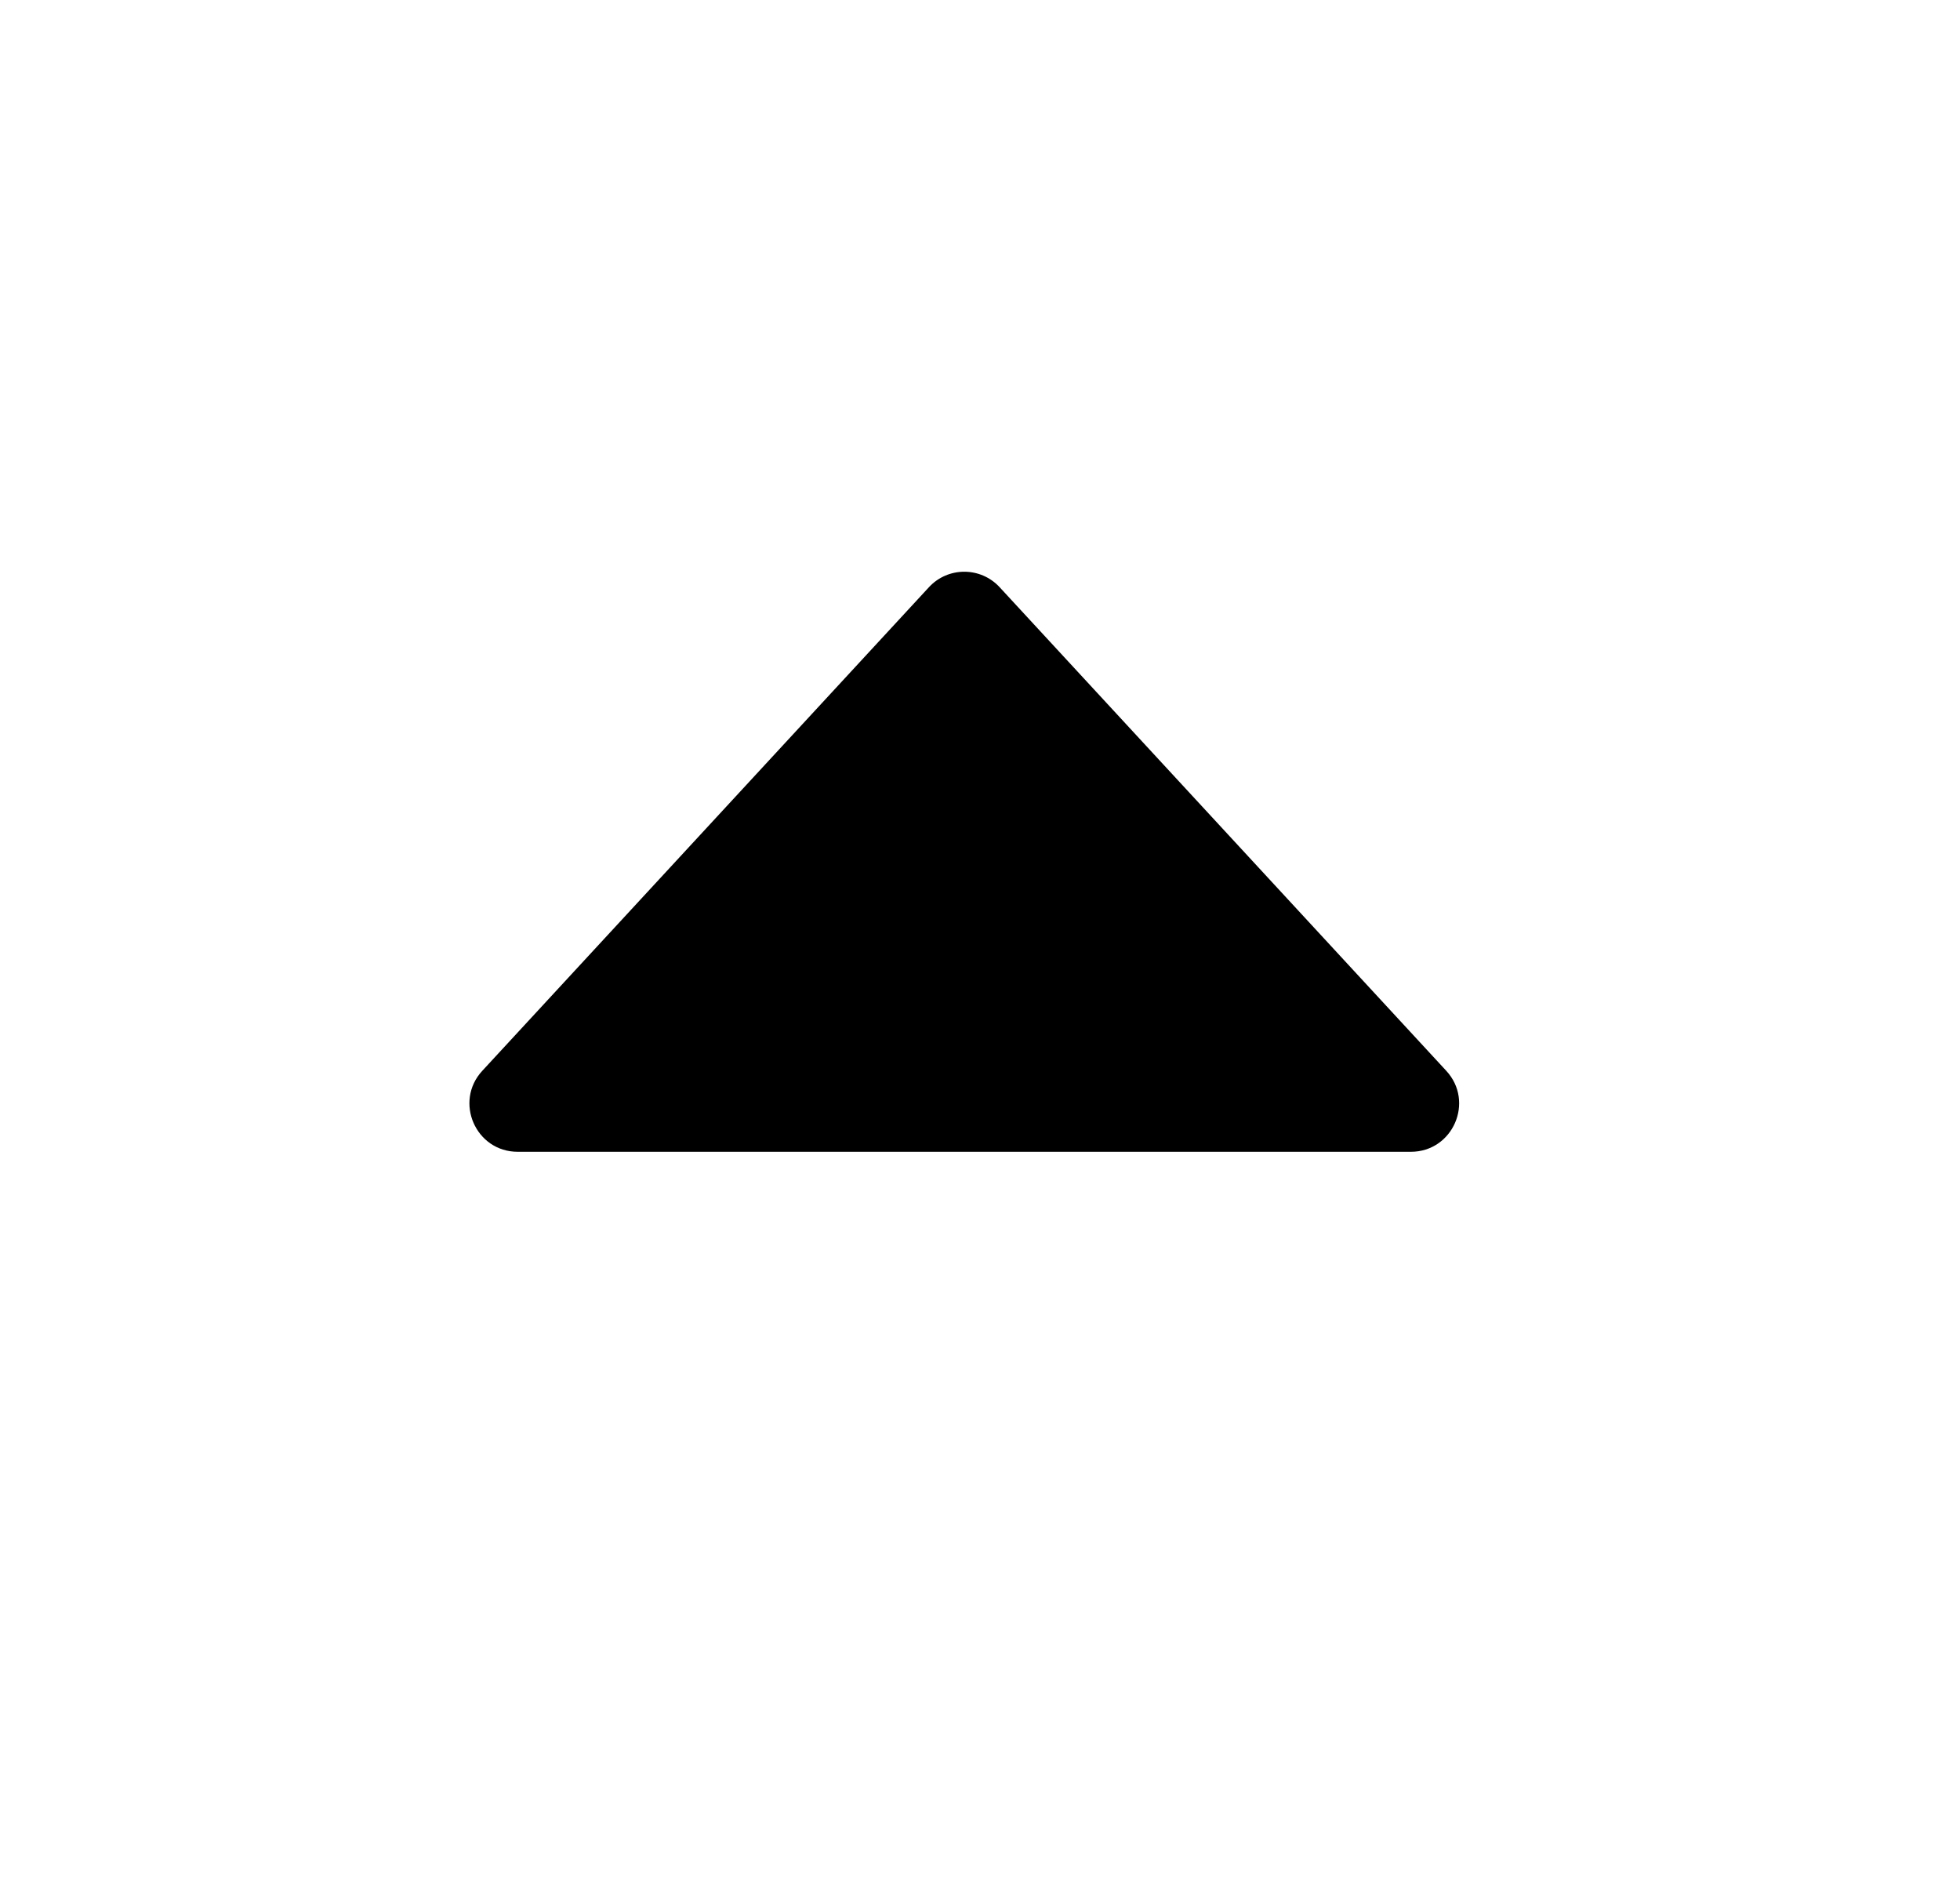 <svg width="25" height="24" viewBox="0 0 25 24" fill="none" xmlns="http://www.w3.org/2000/svg">
<path d="M12.751 7.489C12.508 7.225 12.091 7.225 11.848 7.489L6.152 13.655C5.788 14.049 6.067 14.688 6.603 14.688L17.996 14.688C18.532 14.688 18.811 14.049 18.447 13.655L12.751 7.489Z" fill="currentColor"/>
</svg>
